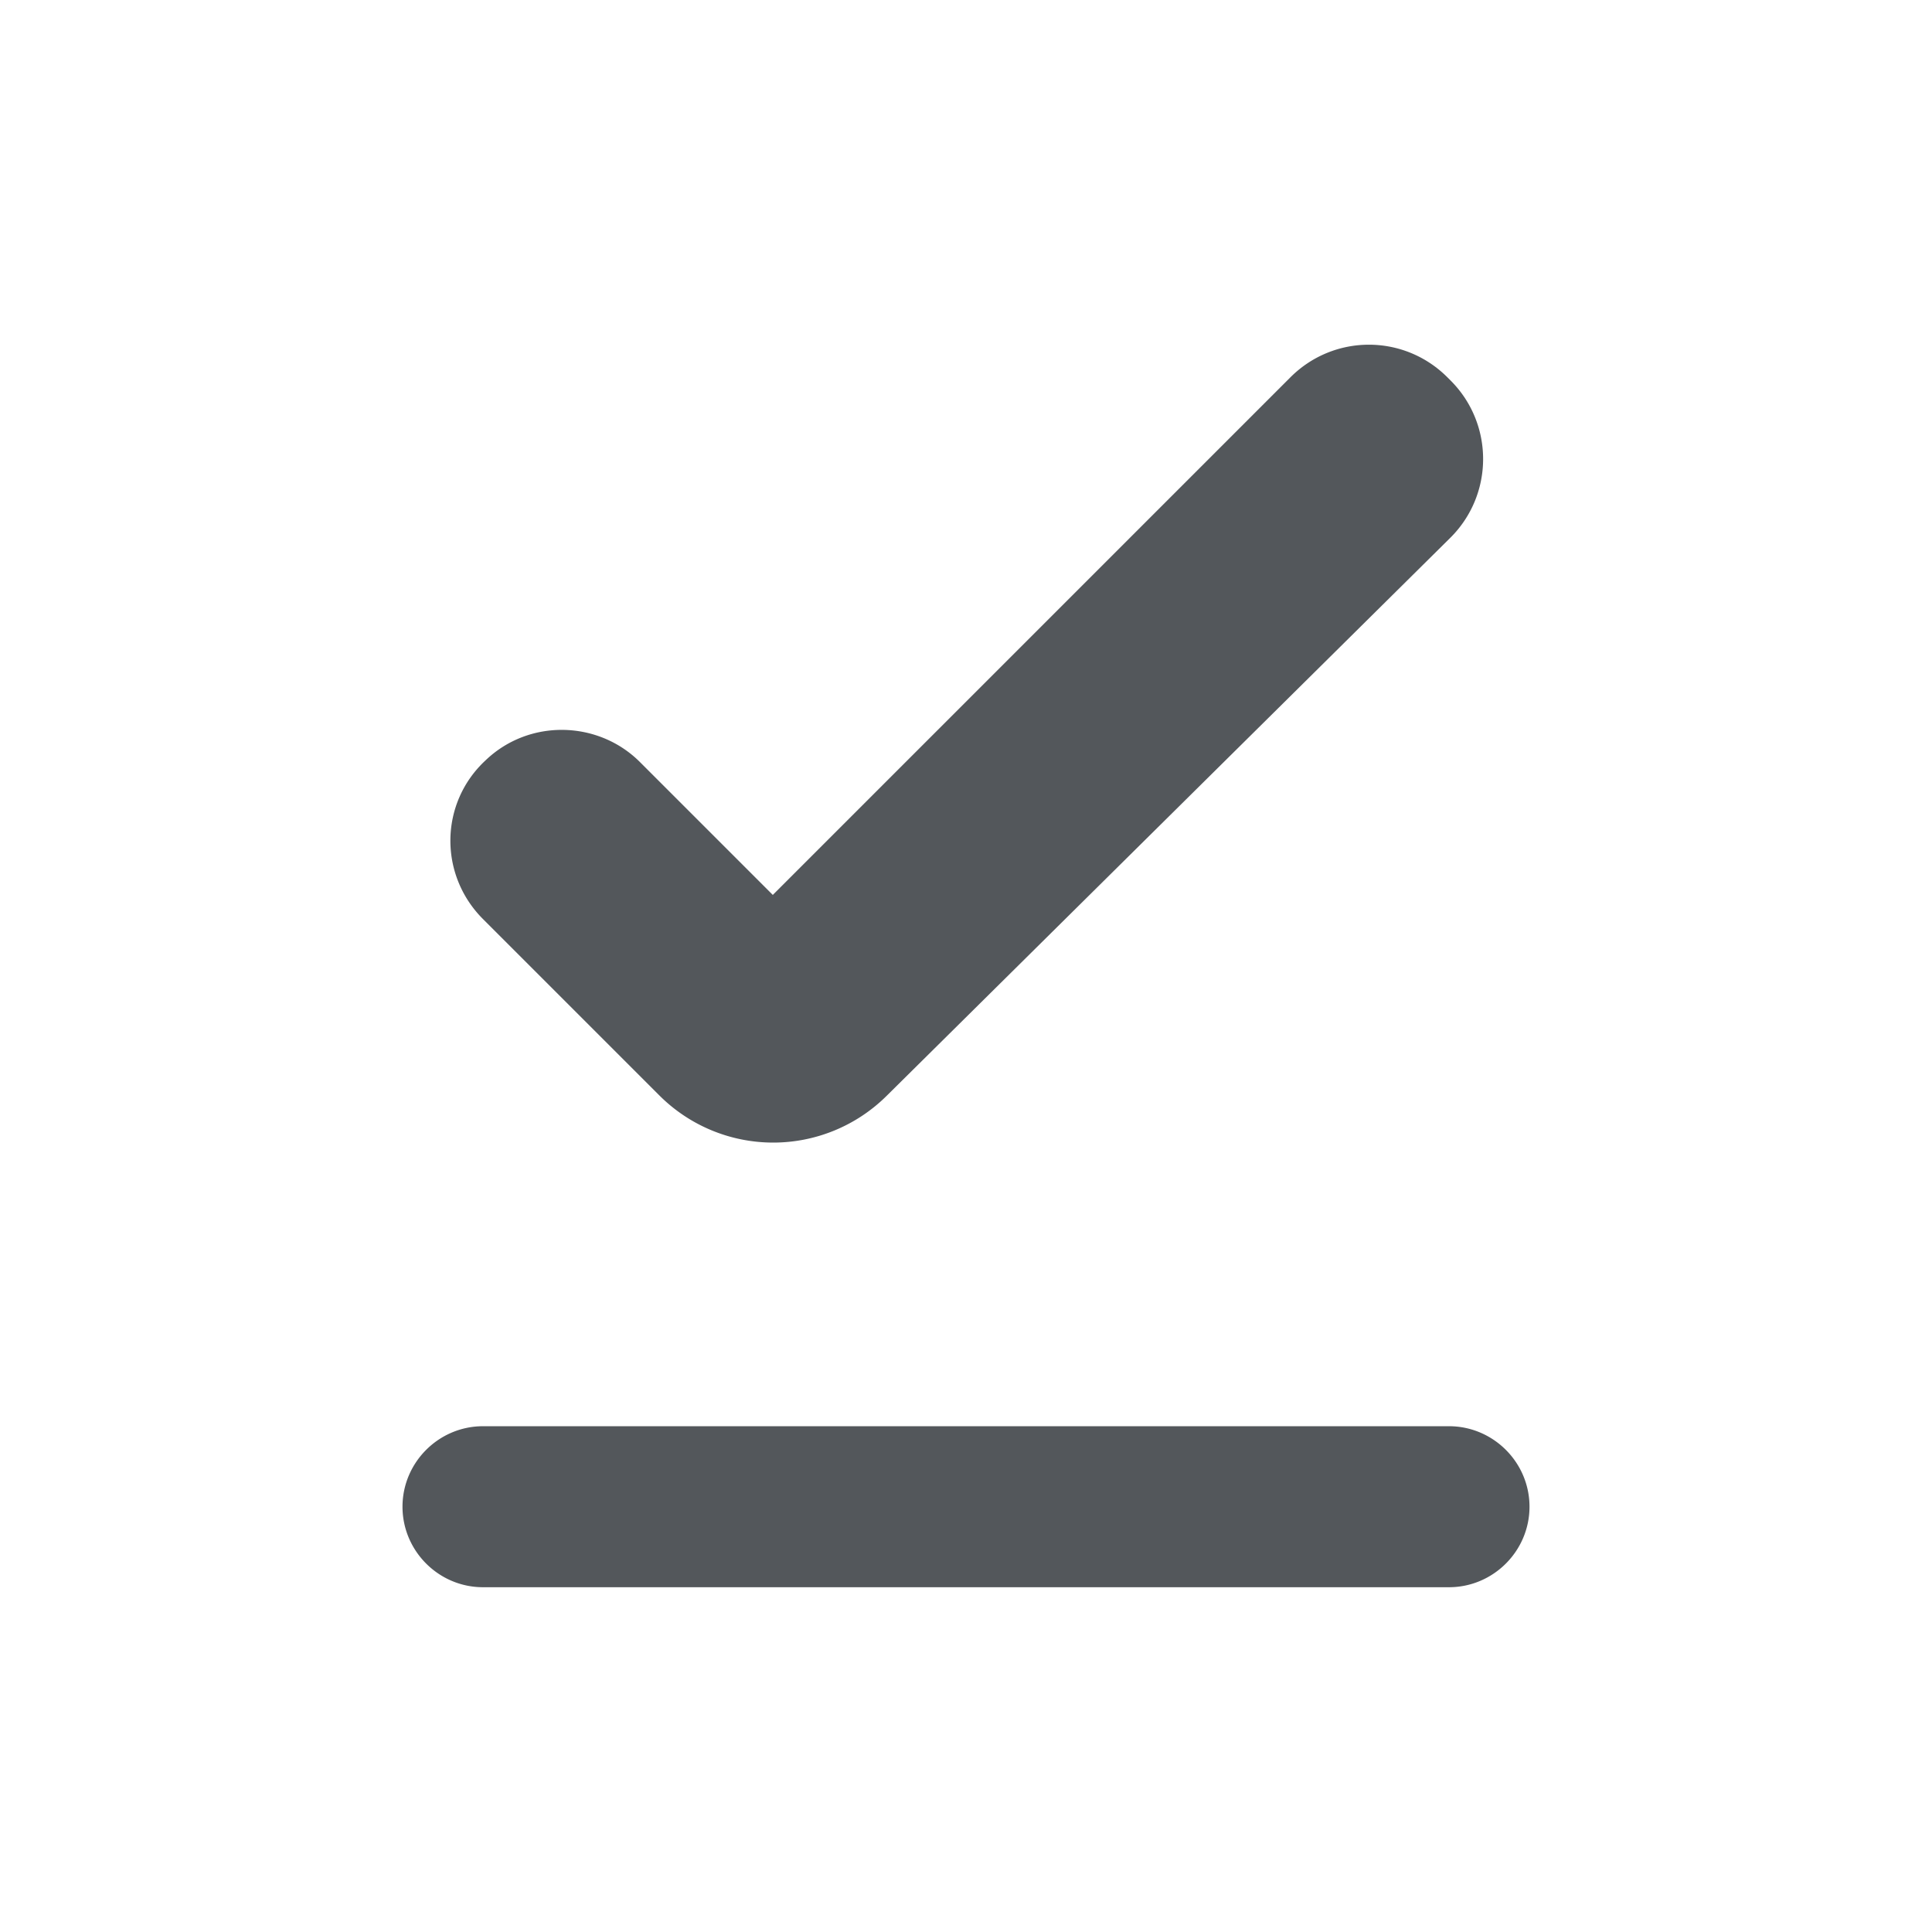 <svg fill="none" xmlns="http://www.w3.org/2000/svg" viewBox="0 0 24 24">
  <path fill-rule="evenodd" clip-rule="evenodd" d="M8.19 13.607a2 2 0 0 0 2.82.01l7-6.93c.55-.54.55-1.42.01-1.96l-.04-.04c-.54-.54-1.41-.54-1.95 0l-6.43 6.43-1.65-1.65c-.52-.52-1.38-.54-1.92-.02-.57.53-.58 1.42-.03 1.97l2.19 2.19Zm9.81 4.11H6c-.55 0-1 .45-1 1s.45 1 1 1h12c.55 0 1-.45 1-1s-.45-1-1-1Z" fill="#53575B"/>
</svg>